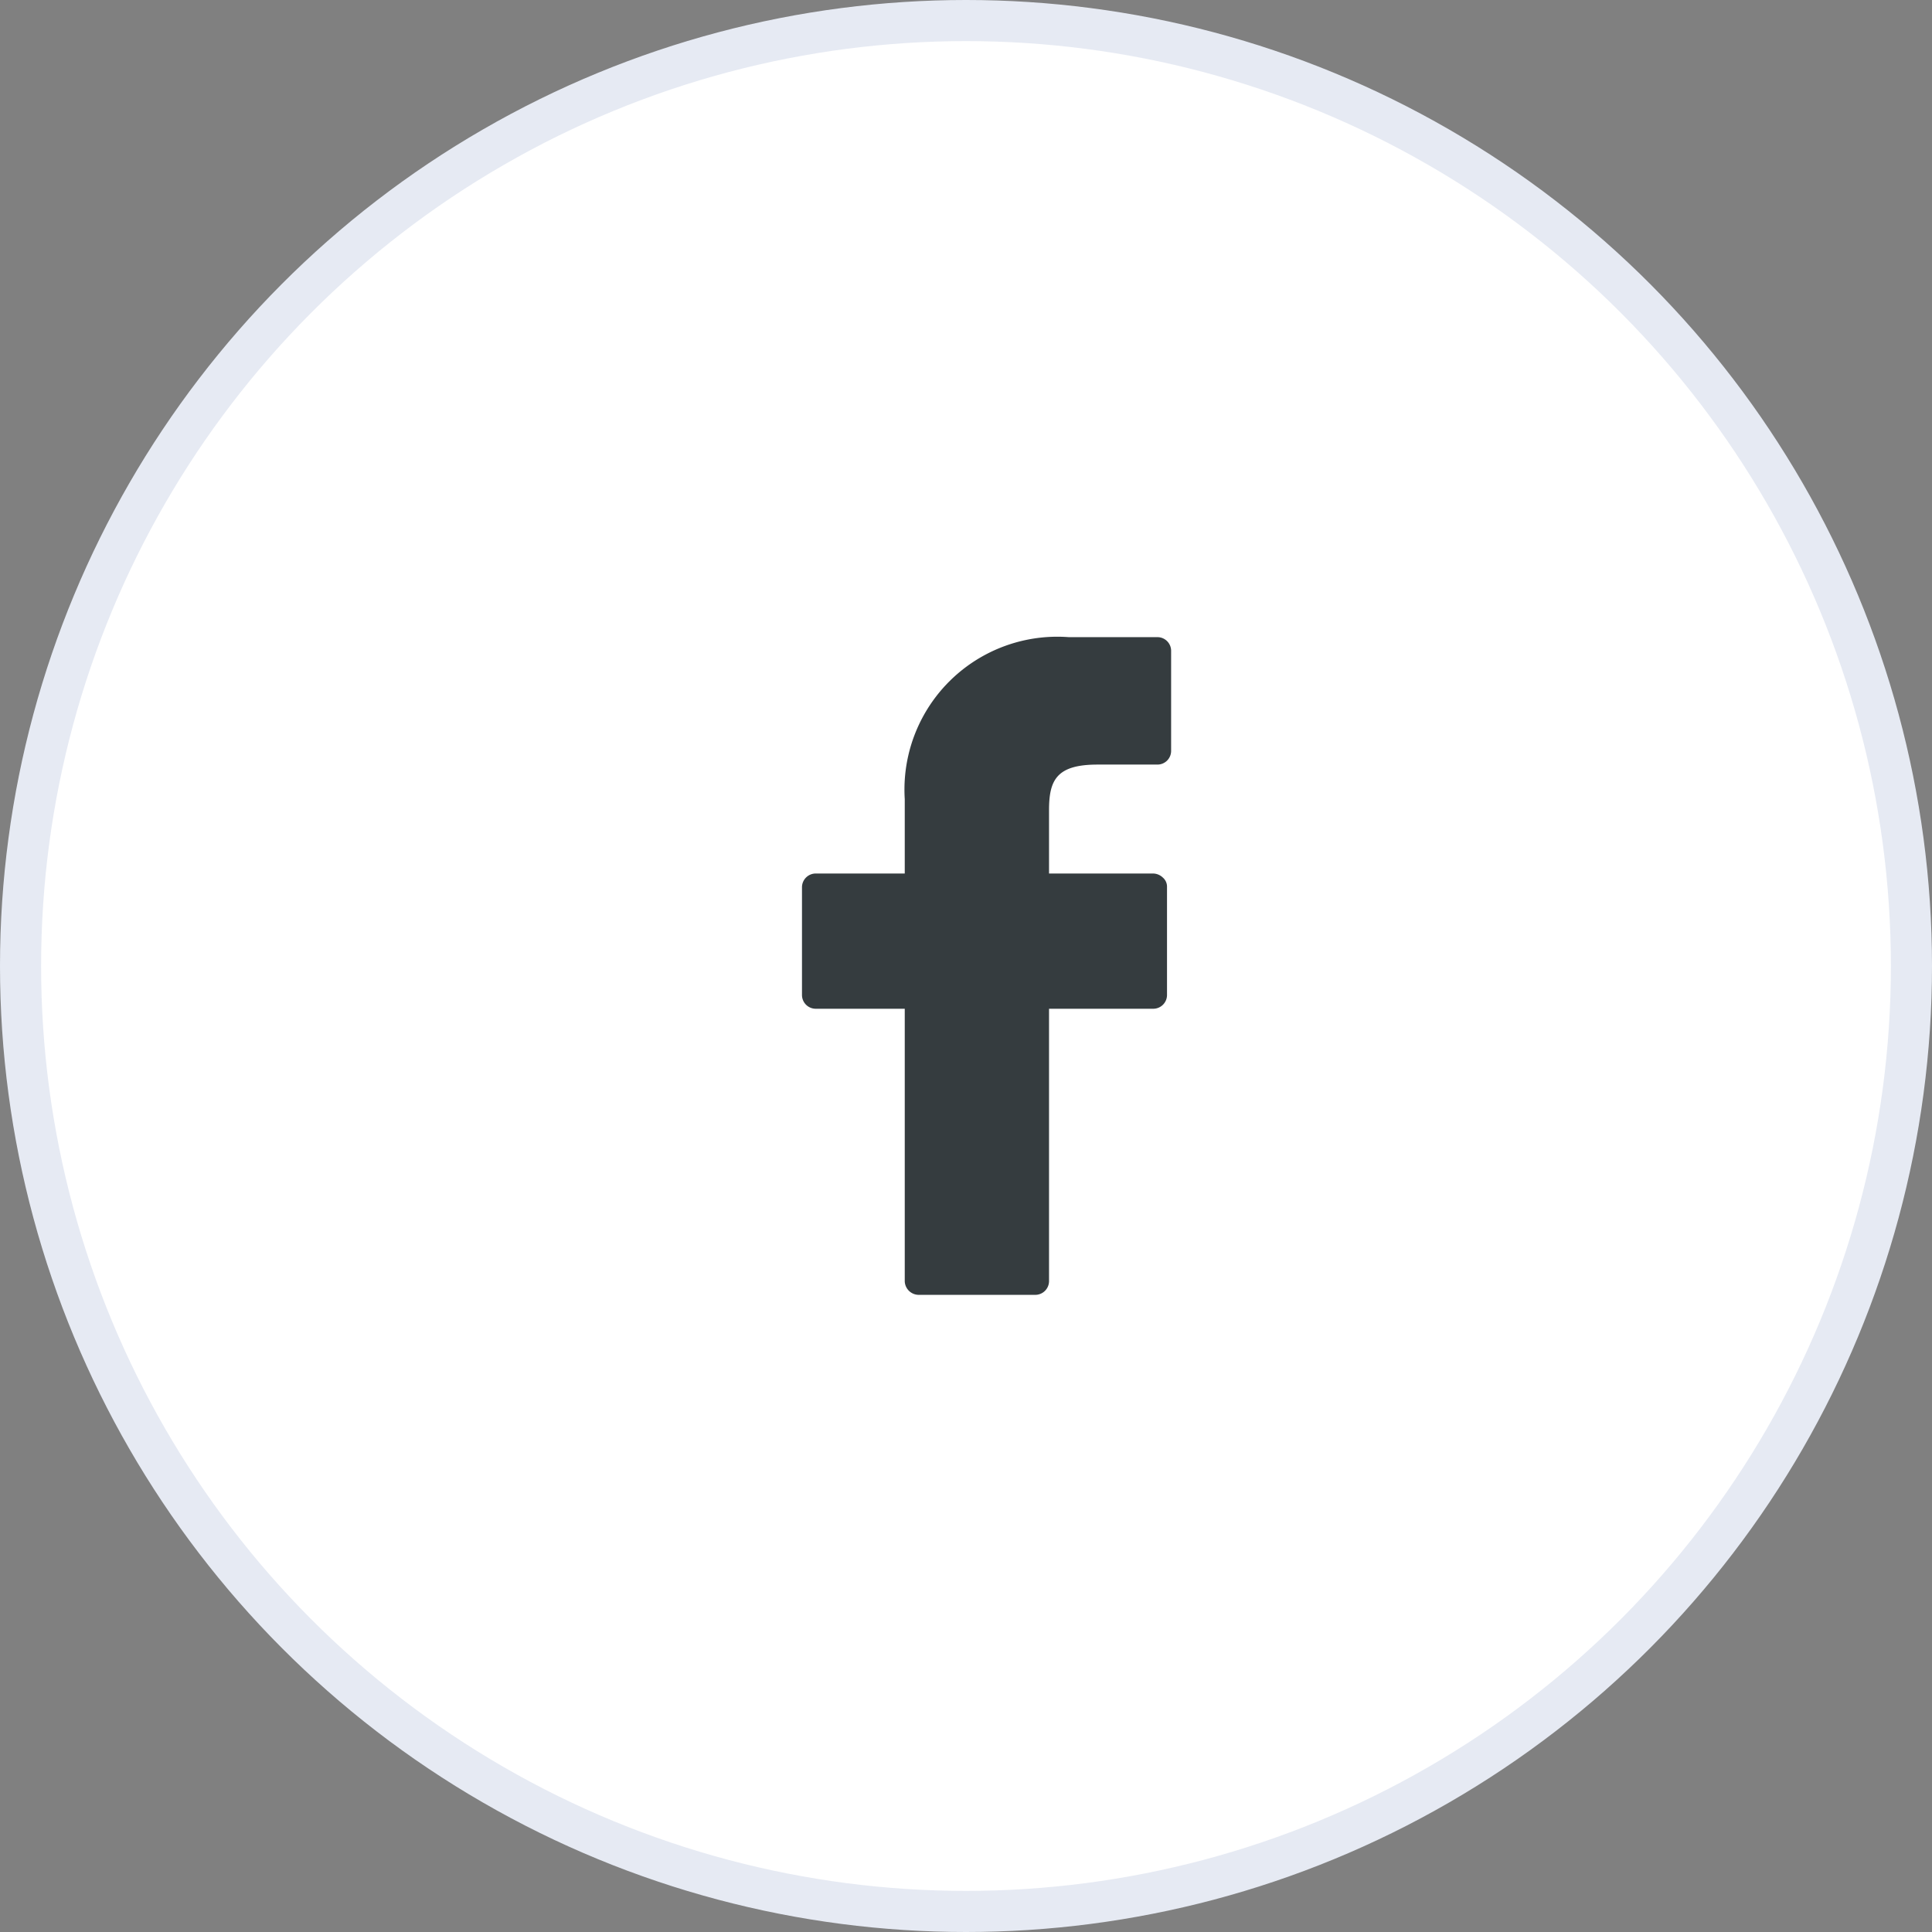<svg id="fb" xmlns="http://www.w3.org/2000/svg" width="47" height="47" viewBox="0 0 47 47">
  <rect x="0" y="0" width="47" height="47" fill="#808080" stroke="none"/>
<defs>
    <style>
      .cls-1 {
        fill: #fff;
        stroke: #e6eaf3;
        stroke-width: 1px;
      }

      .cls-2 {
        fill: #353c3f;
        fill-rule: evenodd;
      }
    </style>
  </defs>
  <circle class="cls-1" cx="23.5" cy="23.5" r="23"/>
  <path id="facebook" class="cls-2" d="M1140.66,3584h-2.16a3.719,3.719,0,0,0-3.99,3.94v1.81h-2.16a0.335,0.335,0,0,0-.34.33v2.63a0.335,0.335,0,0,0,.34.33h2.16v6.63a0.342,0.342,0,0,0,.34.33h2.83a0.335,0.335,0,0,0,.34-0.33v-6.63h2.53a0.335,0.335,0,0,0,.34-0.33v-2.63a0.29,0.29,0,0,0-.1-0.23,0.349,0.349,0,0,0-.24-0.1h-2.53v-1.54c0-.73.18-1.11,1.18-1.11h1.46a0.333,0.333,0,0,0,.33-0.33v-2.44A0.333,0.333,0,0,0,1140.66,3584Z" transform="translate(-1112.5 -3568.5)"/>
</svg>
